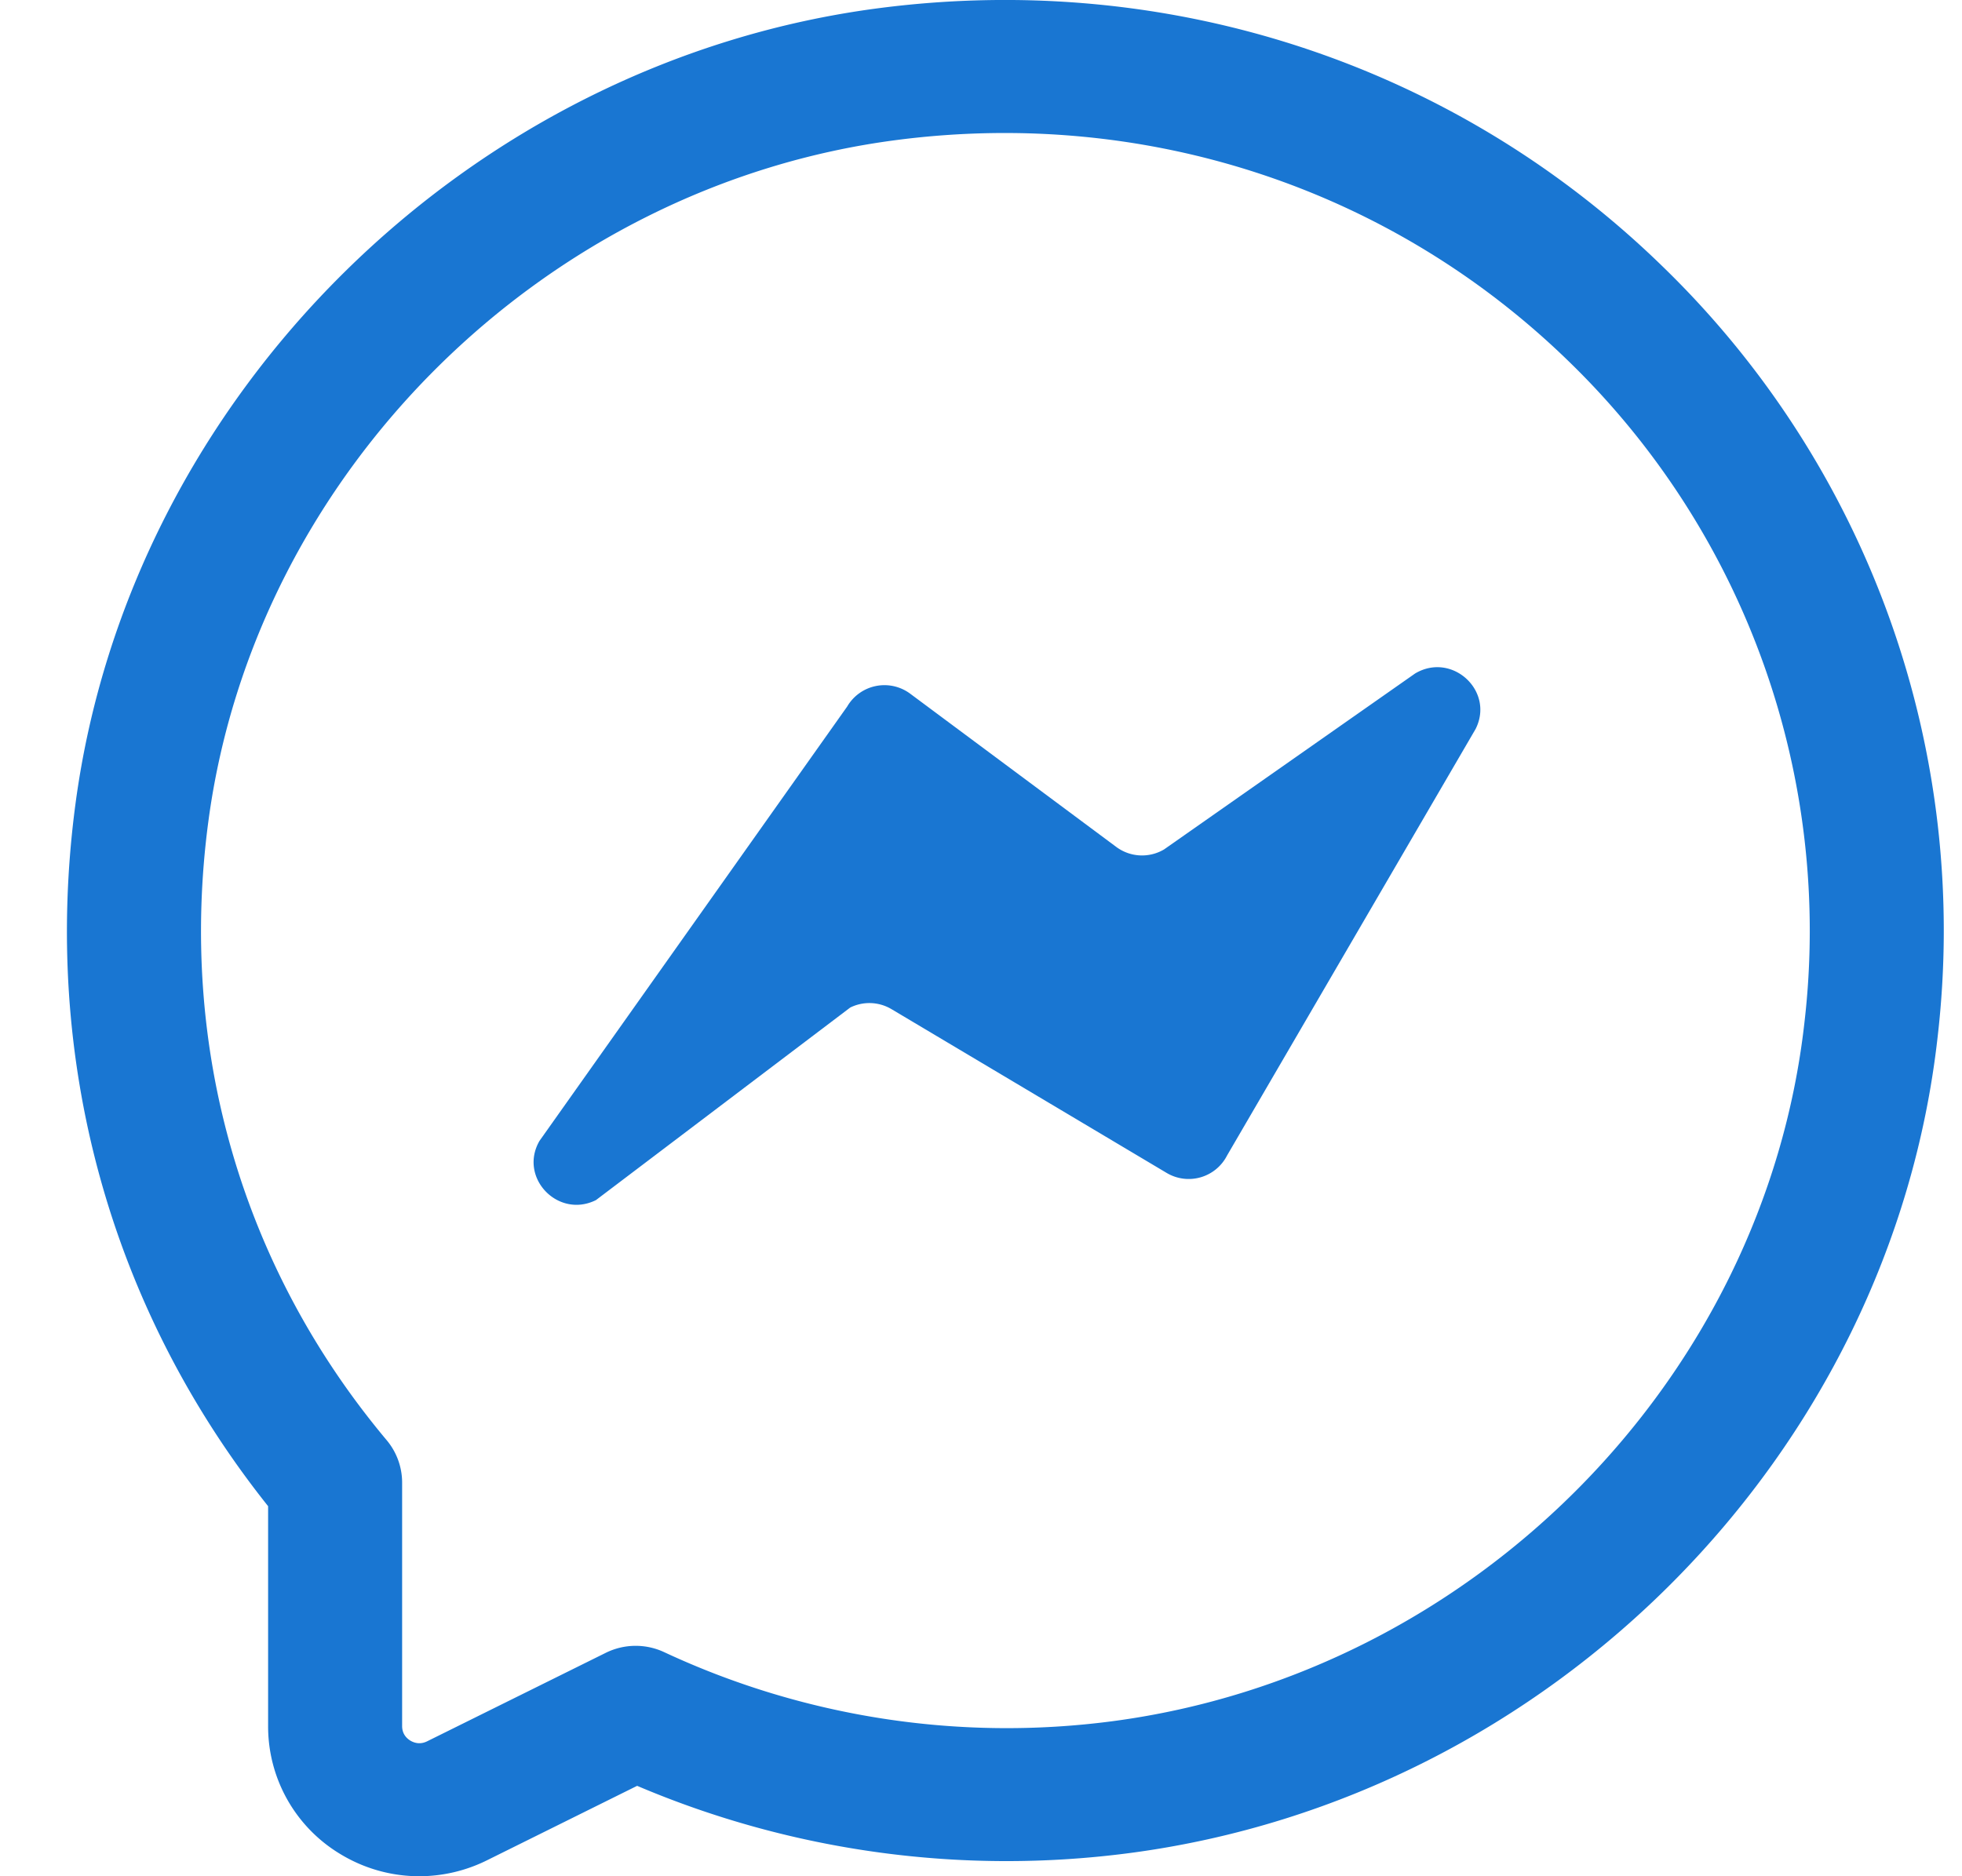<svg width="23" height="22" fill="none" xmlns="http://www.w3.org/2000/svg"><path d="M4.915 22c-.323 0-.645-.088-.932-.264a1.745 1.745 0 01-.84-1.497v-2.578C1.288 15.331.487 12.42.884 9.432 1.521 4.64 5.492.712 10.324.093c3.404-.436 6.745.67 9.17 3.035a10.842 10.842 0 013.22 9.033c-.548 4.89-4.528 8.913-9.463 9.566a11.068 11.068 0 01-5.782-.787l-1.76.873a1.788 1.788 0 01-.794.187zm5.61-20.36c-4.138.53-7.538 3.893-8.083 7.996-.352 2.647.39 5.222 2.09 7.25.118.14.182.317.182.499v2.854c0 .092.052.143.095.17.045.027.115.05.198.009L7.1 19.381a.79.79 0 01.685-.009 9.495 9.495 0 005.258.81c4.23-.56 7.64-4.005 8.11-8.193a9.3 9.3 0 00-2.76-7.749c-2.08-2.027-4.947-2.975-7.868-2.6z" fill="#1976D2"/><path d="M6.324 13.378l3.607-5.093a.506.506 0 01.739-.151l2.416 1.797a.507.507 0 00.56.029l2.943-2.063c.432-.257.934.204.709.651l-2.913 5a.505.505 0 01-.709.205l-3.225-1.92a.507.507 0 00-.484-.019l-2.981 2.258c-.445.221-.909-.265-.662-.694z" fill="#1976D2"/></svg>